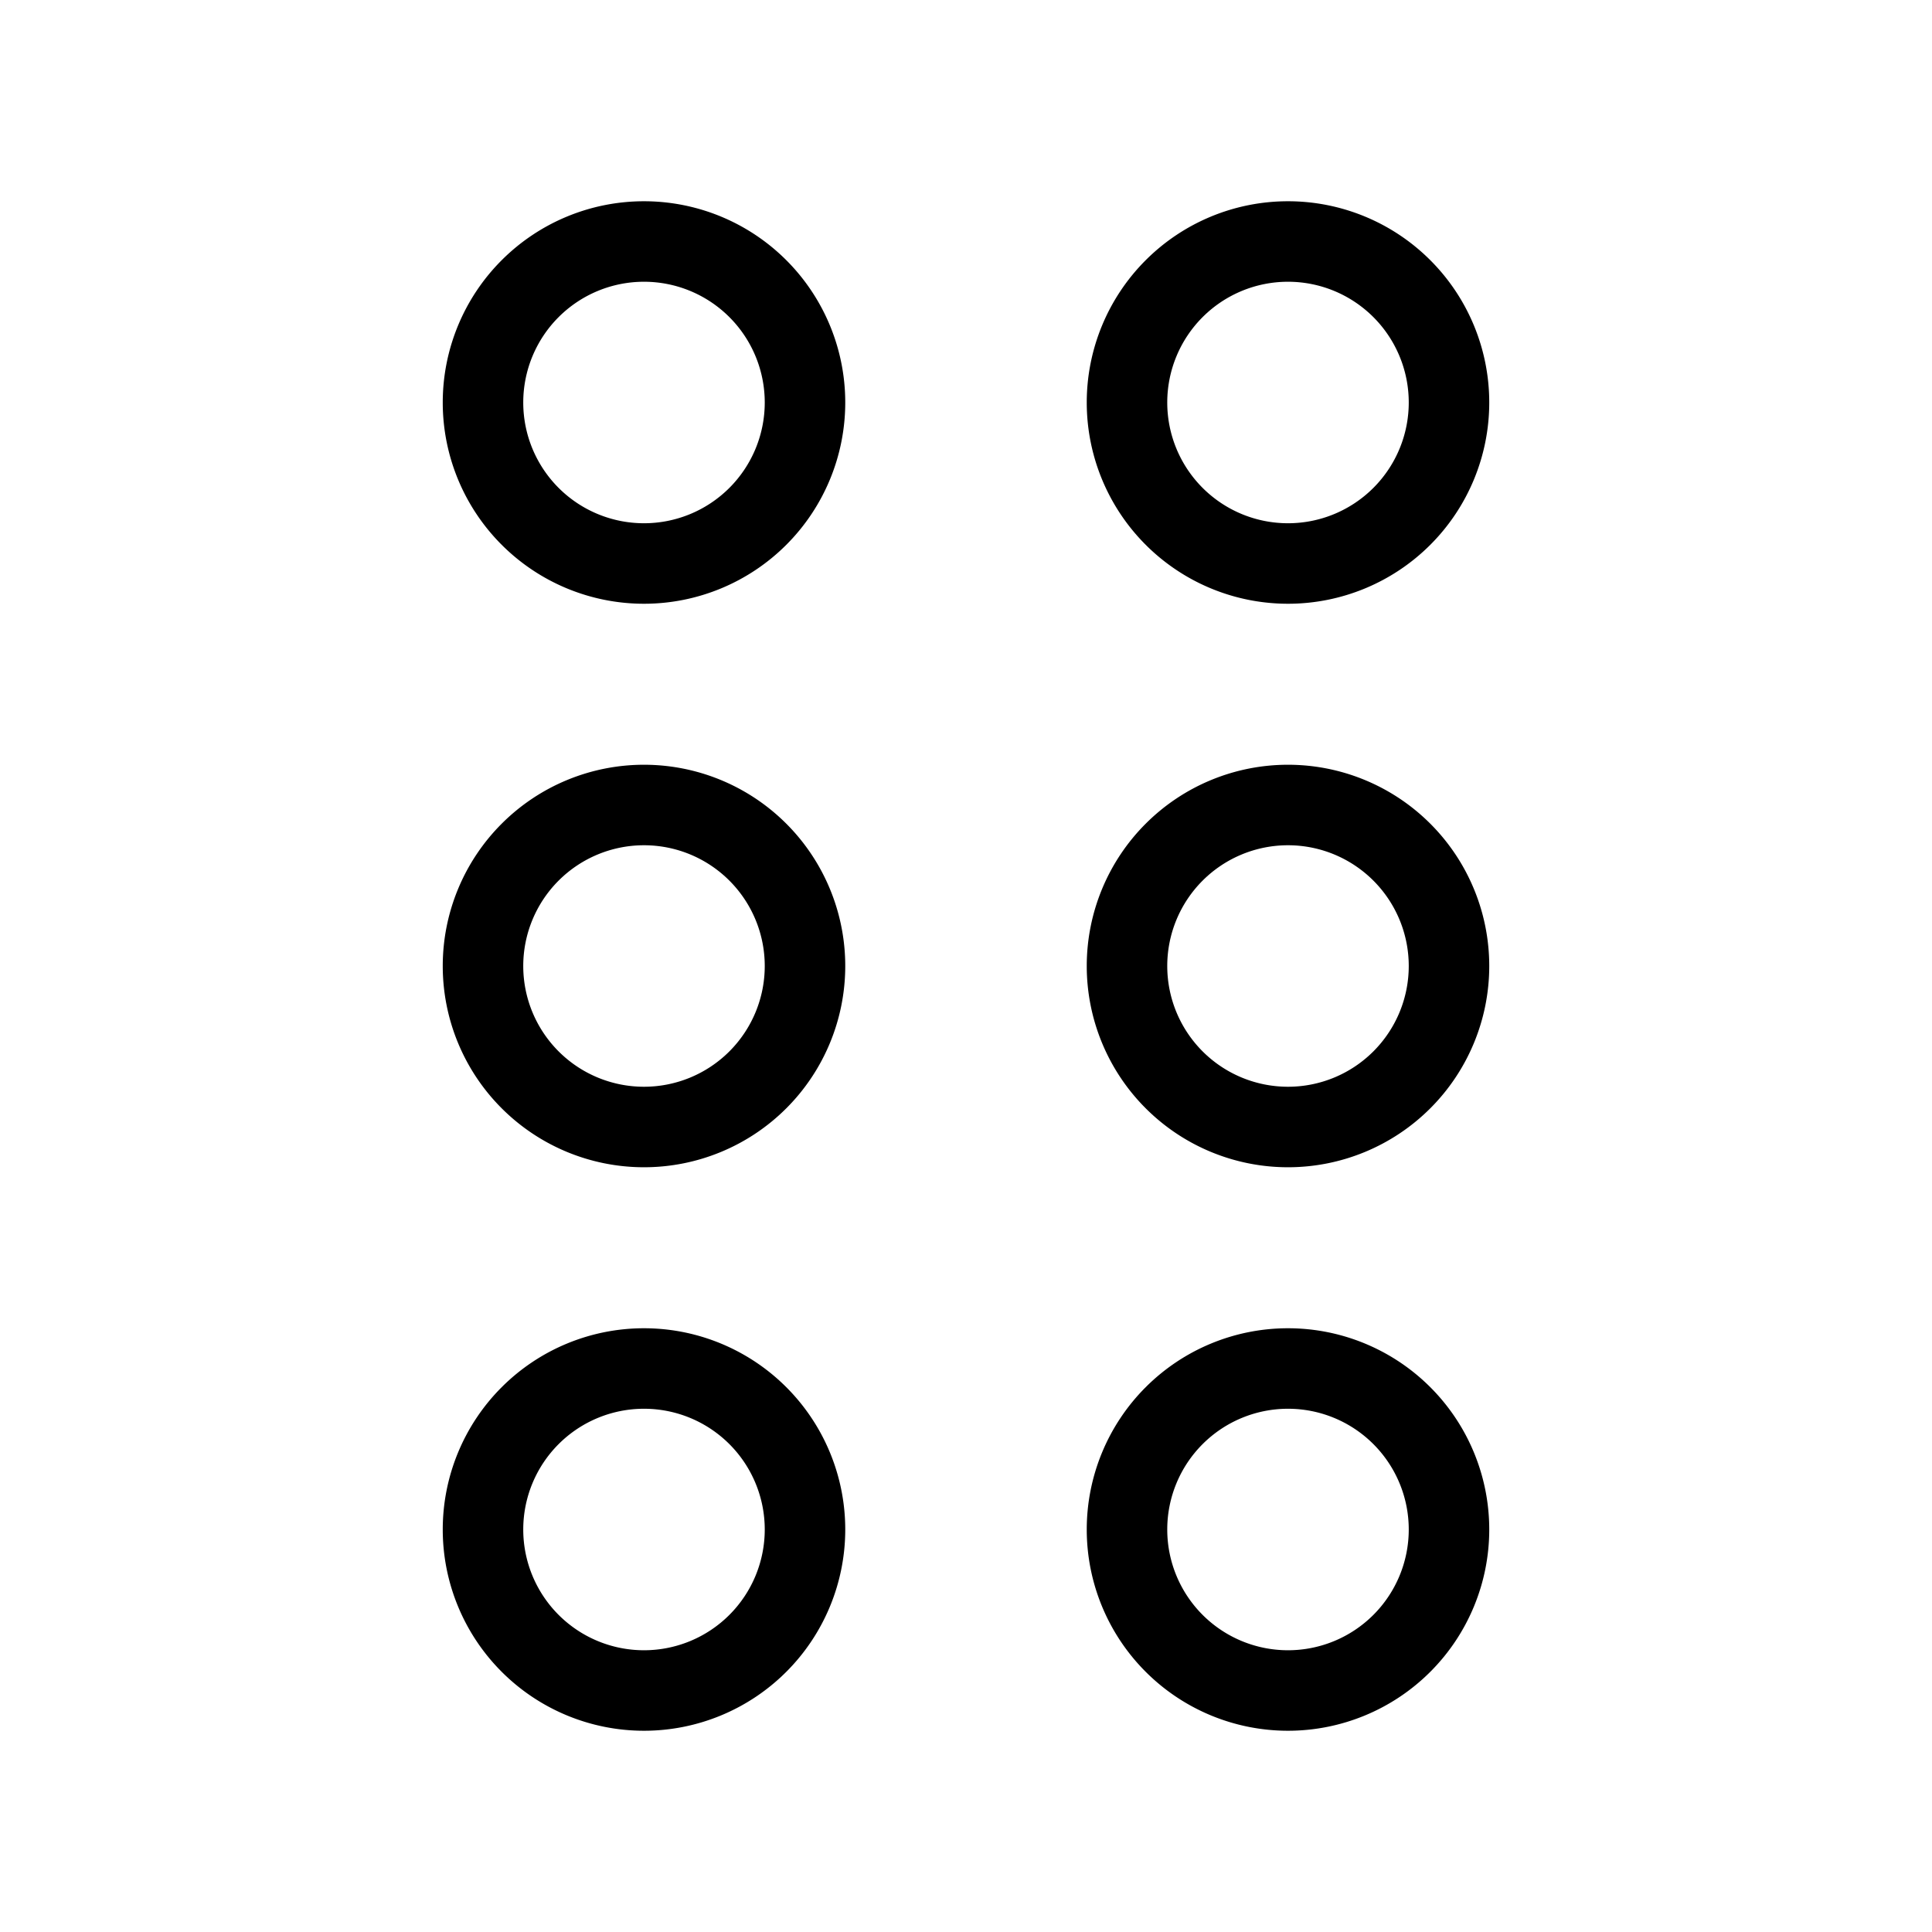 <svg xmlns="http://www.w3.org/2000/svg" width="24" height="24" viewBox="0 0 24 24">
    <path d="M8,16.5A2.5,2.5,0,1,0,10.5,19,2.5,2.5,0,0,0,8,16.5Zm0,4A1.5,1.5,0,1,1,9.5,19,1.5,1.5,0,0,1,8,20.5Zm0-11A2.5,2.5,0,1,0,10.5,12,2.5,2.5,0,0,0,8,9.5Zm0,4A1.5,1.5,0,1,1,9.5,12,1.5,1.5,0,0,1,8,13.5Zm0-11A2.5,2.5,0,1,0,10.5,5,2.5,2.5,0,0,0,8,2.5Zm0,4A1.5,1.5,0,1,1,9.5,5,1.5,1.5,0,0,1,8,6.5Zm8,10A2.5,2.5,0,1,0,18.5,19,2.5,2.5,0,0,0,16,16.5Zm0,4A1.5,1.5,0,1,1,17.5,19,1.5,1.5,0,0,1,16,20.5Zm0-11A2.5,2.5,0,1,0,18.5,12,2.5,2.5,0,0,0,16,9.5Zm0,4A1.5,1.5,0,1,1,17.5,12,1.5,1.5,0,0,1,16,13.5Zm0-6A2.5,2.5,0,1,0,13.5,5,2.5,2.5,0,0,0,16,7.5Zm0-4A1.5,1.5,0,1,1,14.5,5,1.5,1.5,0,0,1,16,3.5Z"/>
</svg>